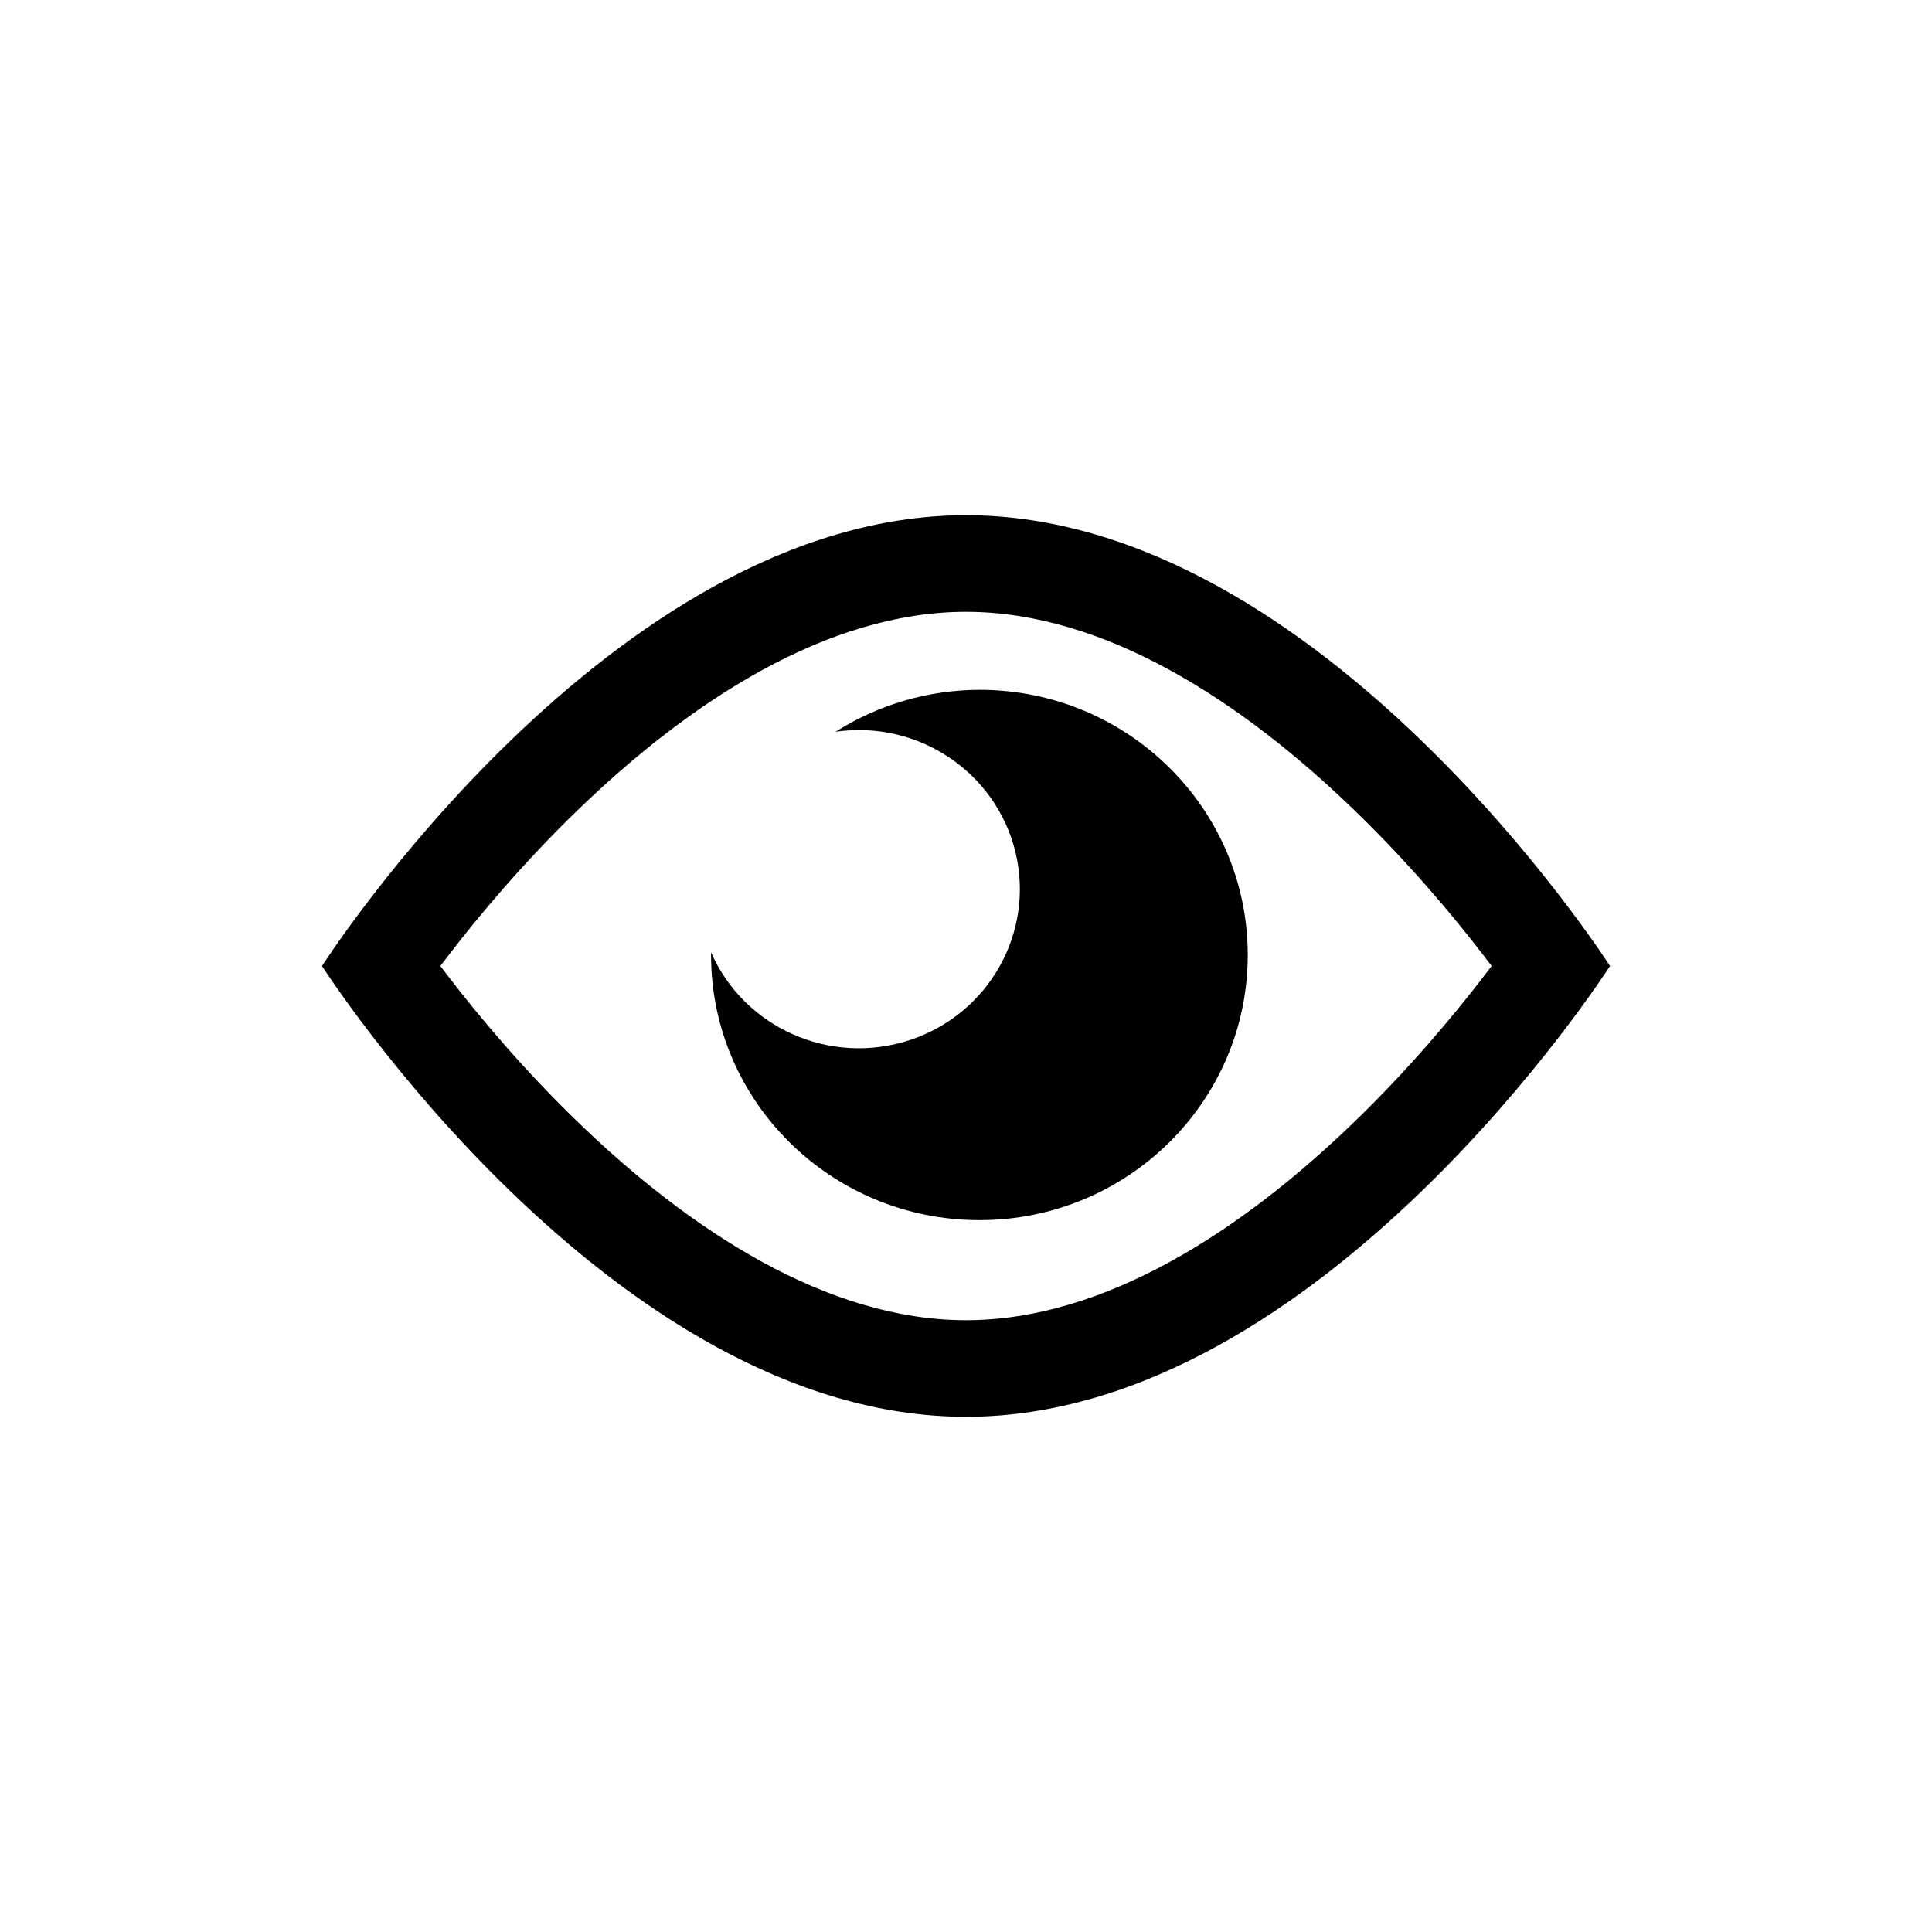<svg id="eye" width="24" height="24" viewBox="0 0 24 24" fill="none" xmlns="http://www.w3.org/2000/svg">
<path fill-rule="evenodd" clip-rule="evenodd" d="M12 6.4C16.42 6.4 20 12 20 12C20 12 16.42 17.6 12 17.6C7.58 17.6 4 12 4 12C4 12 7.58 6.4 12 6.4ZM5.579 12.142C5.541 12.093 5.505 12.046 5.47 12C5.505 11.954 5.541 11.907 5.579 11.858C5.958 11.365 6.506 10.712 7.177 10.063C8.567 8.718 10.274 7.6 12 7.6C13.726 7.6 15.433 8.718 16.823 10.063C17.494 10.712 18.042 11.365 18.421 11.858C18.459 11.907 18.495 11.954 18.53 12C18.495 12.046 18.459 12.093 18.421 12.142C18.042 12.635 17.494 13.288 16.823 13.937C15.433 15.282 13.726 16.4 12 16.4C10.274 16.4 8.567 15.282 7.177 13.937C6.506 13.288 5.958 12.635 5.579 12.142ZM10.38 9.09C10.913 8.752 11.533 8.571 12.167 8.569C14.008 8.569 15.5 10.044 15.5 11.863C15.5 13.682 14.008 15.157 12.167 15.157C10.326 15.157 8.833 13.682 8.833 11.863V11.83C9.245 12.77 10.315 13.244 11.299 12.921C12.283 12.598 12.854 11.586 12.615 10.589C12.376 9.593 11.406 8.942 10.38 9.09Z" fill="currentColor"/>
</svg>
